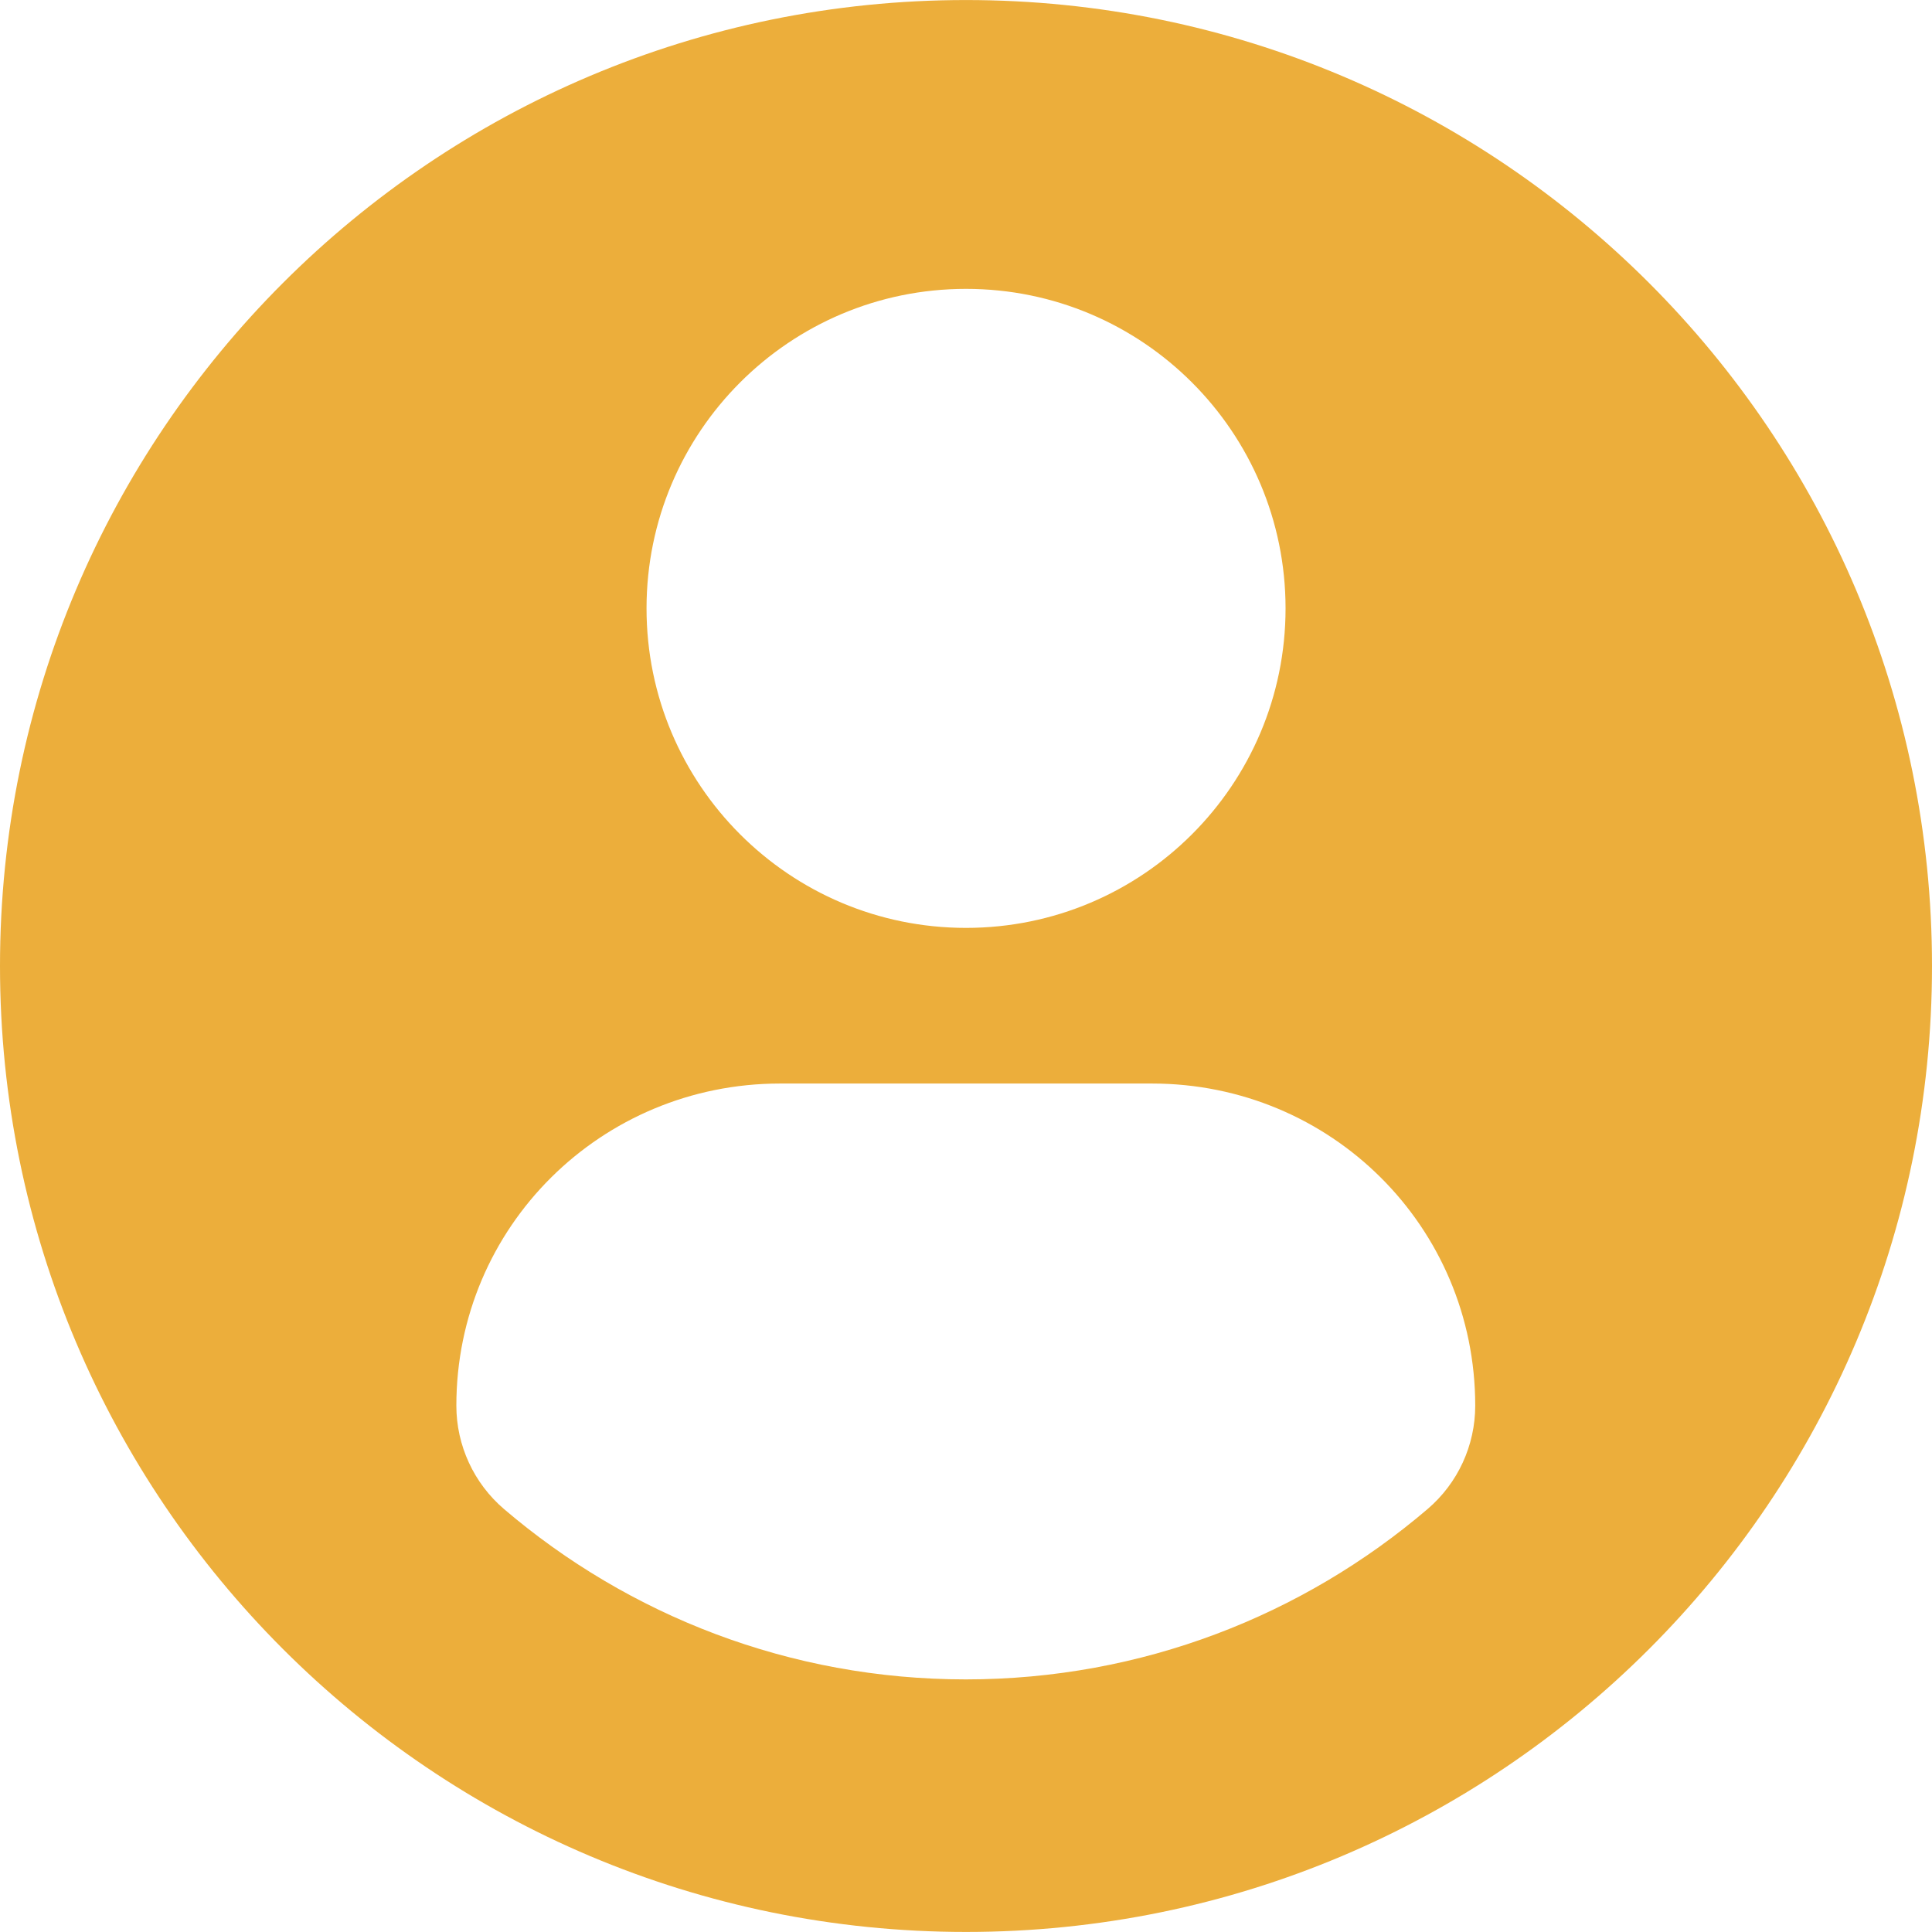 <svg width="309" height="309" viewBox="0 0 309 309" fill="none" xmlns="http://www.w3.org/2000/svg">
<path d="M154.5 0.006C69.181 0.006 0 69.173 0 154.499C0 239.825 69.174 308.992 154.5 308.992C239.833 308.992 309 239.825 309 154.499C309 69.173 239.833 0.006 154.5 0.006ZM154.5 46.201C182.732 46.201 205.609 69.085 205.609 97.303C205.609 125.528 182.732 148.405 154.5 148.405C126.282 148.405 103.405 125.528 103.405 97.303C103.405 69.085 126.282 46.201 154.5 46.201ZM154.466 268.599C126.309 268.599 100.521 258.345 80.63 241.372C75.784 237.239 72.988 231.179 72.988 224.82C72.988 196.202 96.15 173.298 124.775 173.298H184.238C212.87 173.298 235.944 196.202 235.944 224.82C235.944 231.186 233.162 237.233 228.309 241.365C208.425 258.345 182.63 268.599 154.466 268.599Z" fill="#ECAE3B"/>
</svg>
